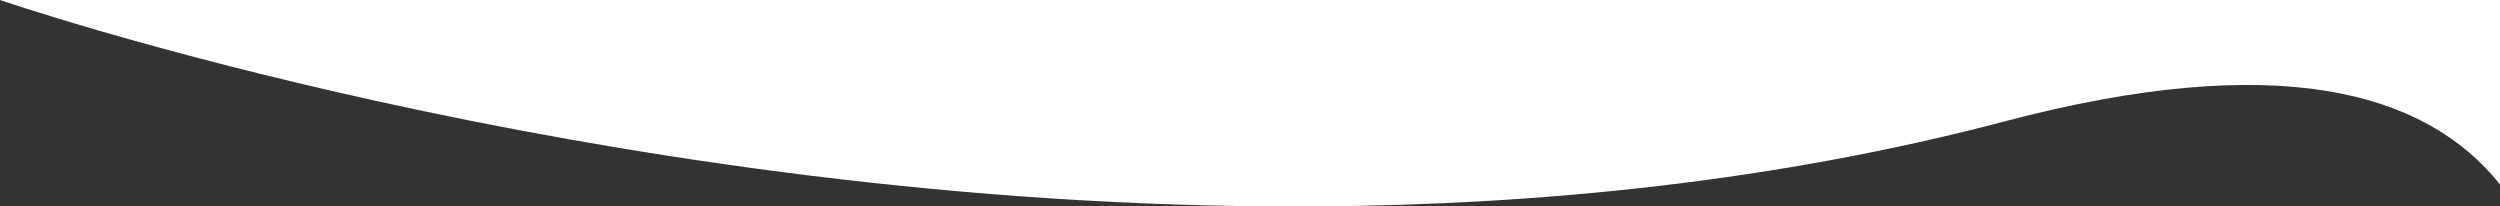 <?xml version="1.0" encoding="utf-8"?>
<!-- Generator: Adobe Illustrator 27.0.1, SVG Export Plug-In . SVG Version: 6.00 Build 0)  -->
<svg version="1.1" id="Layer_1" xmlns="http://www.w3.org/2000/svg" xmlns:xlink="http://www.w3.org/1999/xlink" x="0px"
	y="0px" viewBox="0 0 2010.4 166" style="enable-background:new 0 0 2010.4 166;" xml:space="preserve">
	<rect x="0" y="0" width="2010.4" height="166" fill="#333333" stroke="none"/>
	<style type="text/css">
		.st0 {
			fill: #fff;
		}
	</style>
	<path class="st0" d="M2010.4,0v148.3c-60.3-75.5-180.1-108.2-397.9-50.8c-183.1,48.3-372.5,67.3-554.3,68.5h-35C472.3,162.6,0,0,0,0
	H2010.4z" />
</svg>